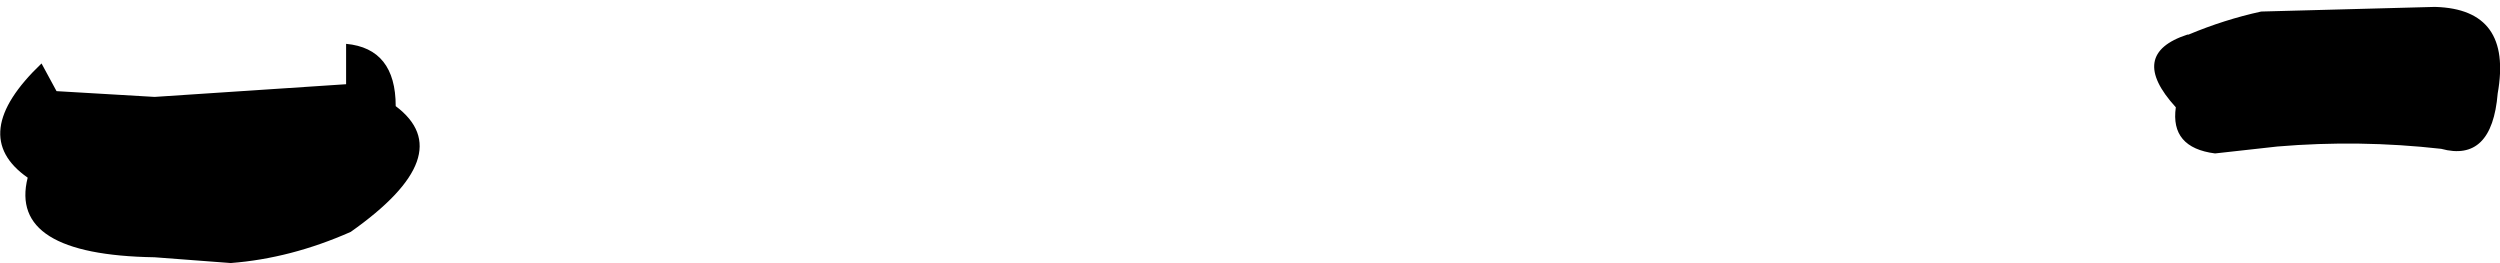 <?xml version="1.0" encoding="UTF-8" standalone="no"?>
<svg xmlns:xlink="http://www.w3.org/1999/xlink" height="11.4px" width="108.35px" xmlns="http://www.w3.org/2000/svg">
  <g transform="matrix(1.0, 0.0, 0.0, 1.0, -145.95, -255.2)">
    <path d="M251.75 261.65 Q248.2 261.25 244.65 261.55 L241.95 261.85 Q240.0 261.6 240.25 259.85 238.15 257.55 240.75 256.7 L240.8 256.7 Q242.35 256.05 243.95 255.7 L251.45 255.5 251.5 255.5 Q254.85 255.6 254.2 259.25 253.95 262.25 251.75 261.65 M160.95 258.85 L160.95 257.1 Q163.1 257.3 163.1 259.8 165.9 261.9 161.15 265.25 158.55 266.4 155.95 266.6 L152.65 266.35 Q146.3 266.25 147.15 262.9 144.5 261.05 147.75 257.95 L148.4 259.15 152.65 259.4 160.95 258.85" fill="#000000" fill-rule="evenodd" stroke="none"/>
  </g>
</svg>
